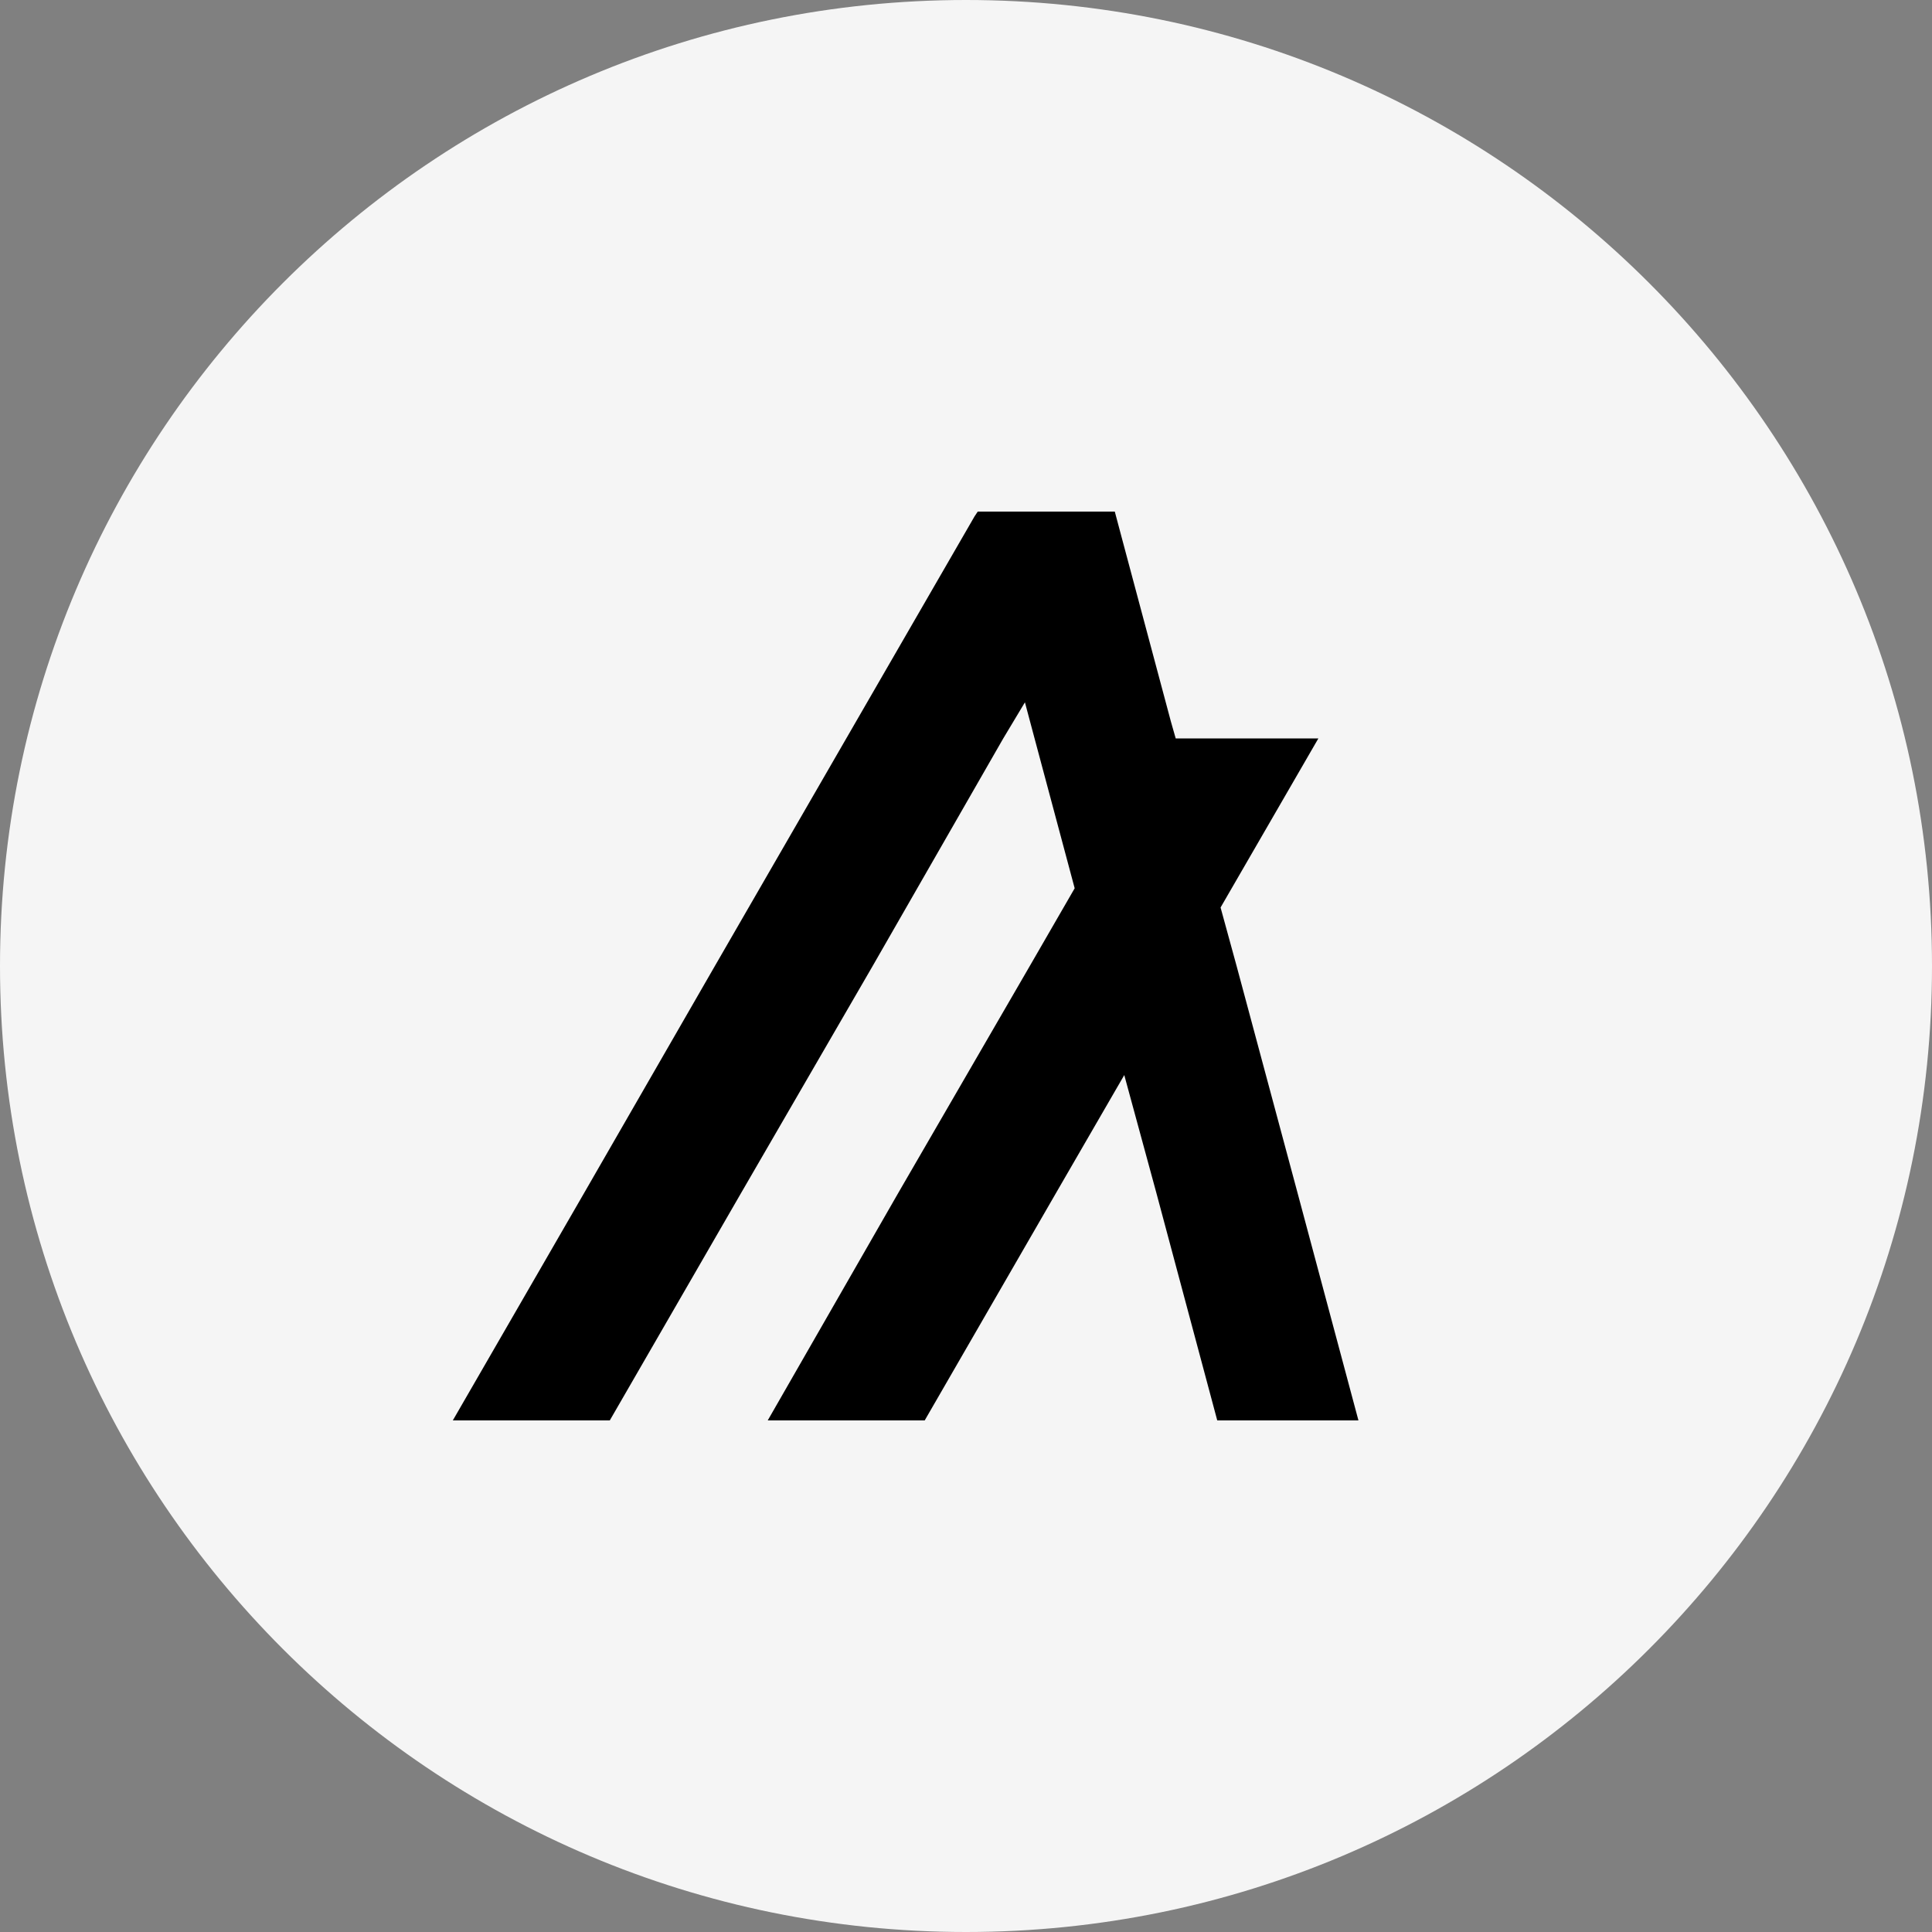 <svg width="64" height="64" viewBox="0 0 64 64" fill="none" xmlns="http://www.w3.org/2000/svg">
<rect x="0" y="0" width="64" height="64" fill="#808080" stroke="none"/>
<g clip-path="url(#clip0_40_23842)">
<path d="M32 64C49.673 64 64 49.673 64 32C64 14.327 49.673 0 32 0C14.327 0 0 14.327 0 32C0 49.673 14.327 64 32 64Z" fill="#F5F5F5"/>
<path d="M20.2 47.053L24.554 39.513L28.908 32L33.235 24.46L33.952 23.265L34.271 24.46L35.6 29.425L34.113 32L29.759 39.513L25.432 47.053H30.632L34.986 39.513L37.243 35.613L38.305 39.513L40.323 47.053H45L42.982 39.513L40.964 32L40.433 30.062L43.672 24.462H38.947L38.788 23.904L37.142 17.747L36.929 16.947H32.389L32.283 17.106L28.035 24.46L23.681 32L19.354 39.513L15 47.053H20.2Z" fill="black"/>
</g>
<defs>
<clipPath id="clip0_40_23842">
<rect width="64" height="64" fill="white"/>
</clipPath>
</defs>
</svg>
